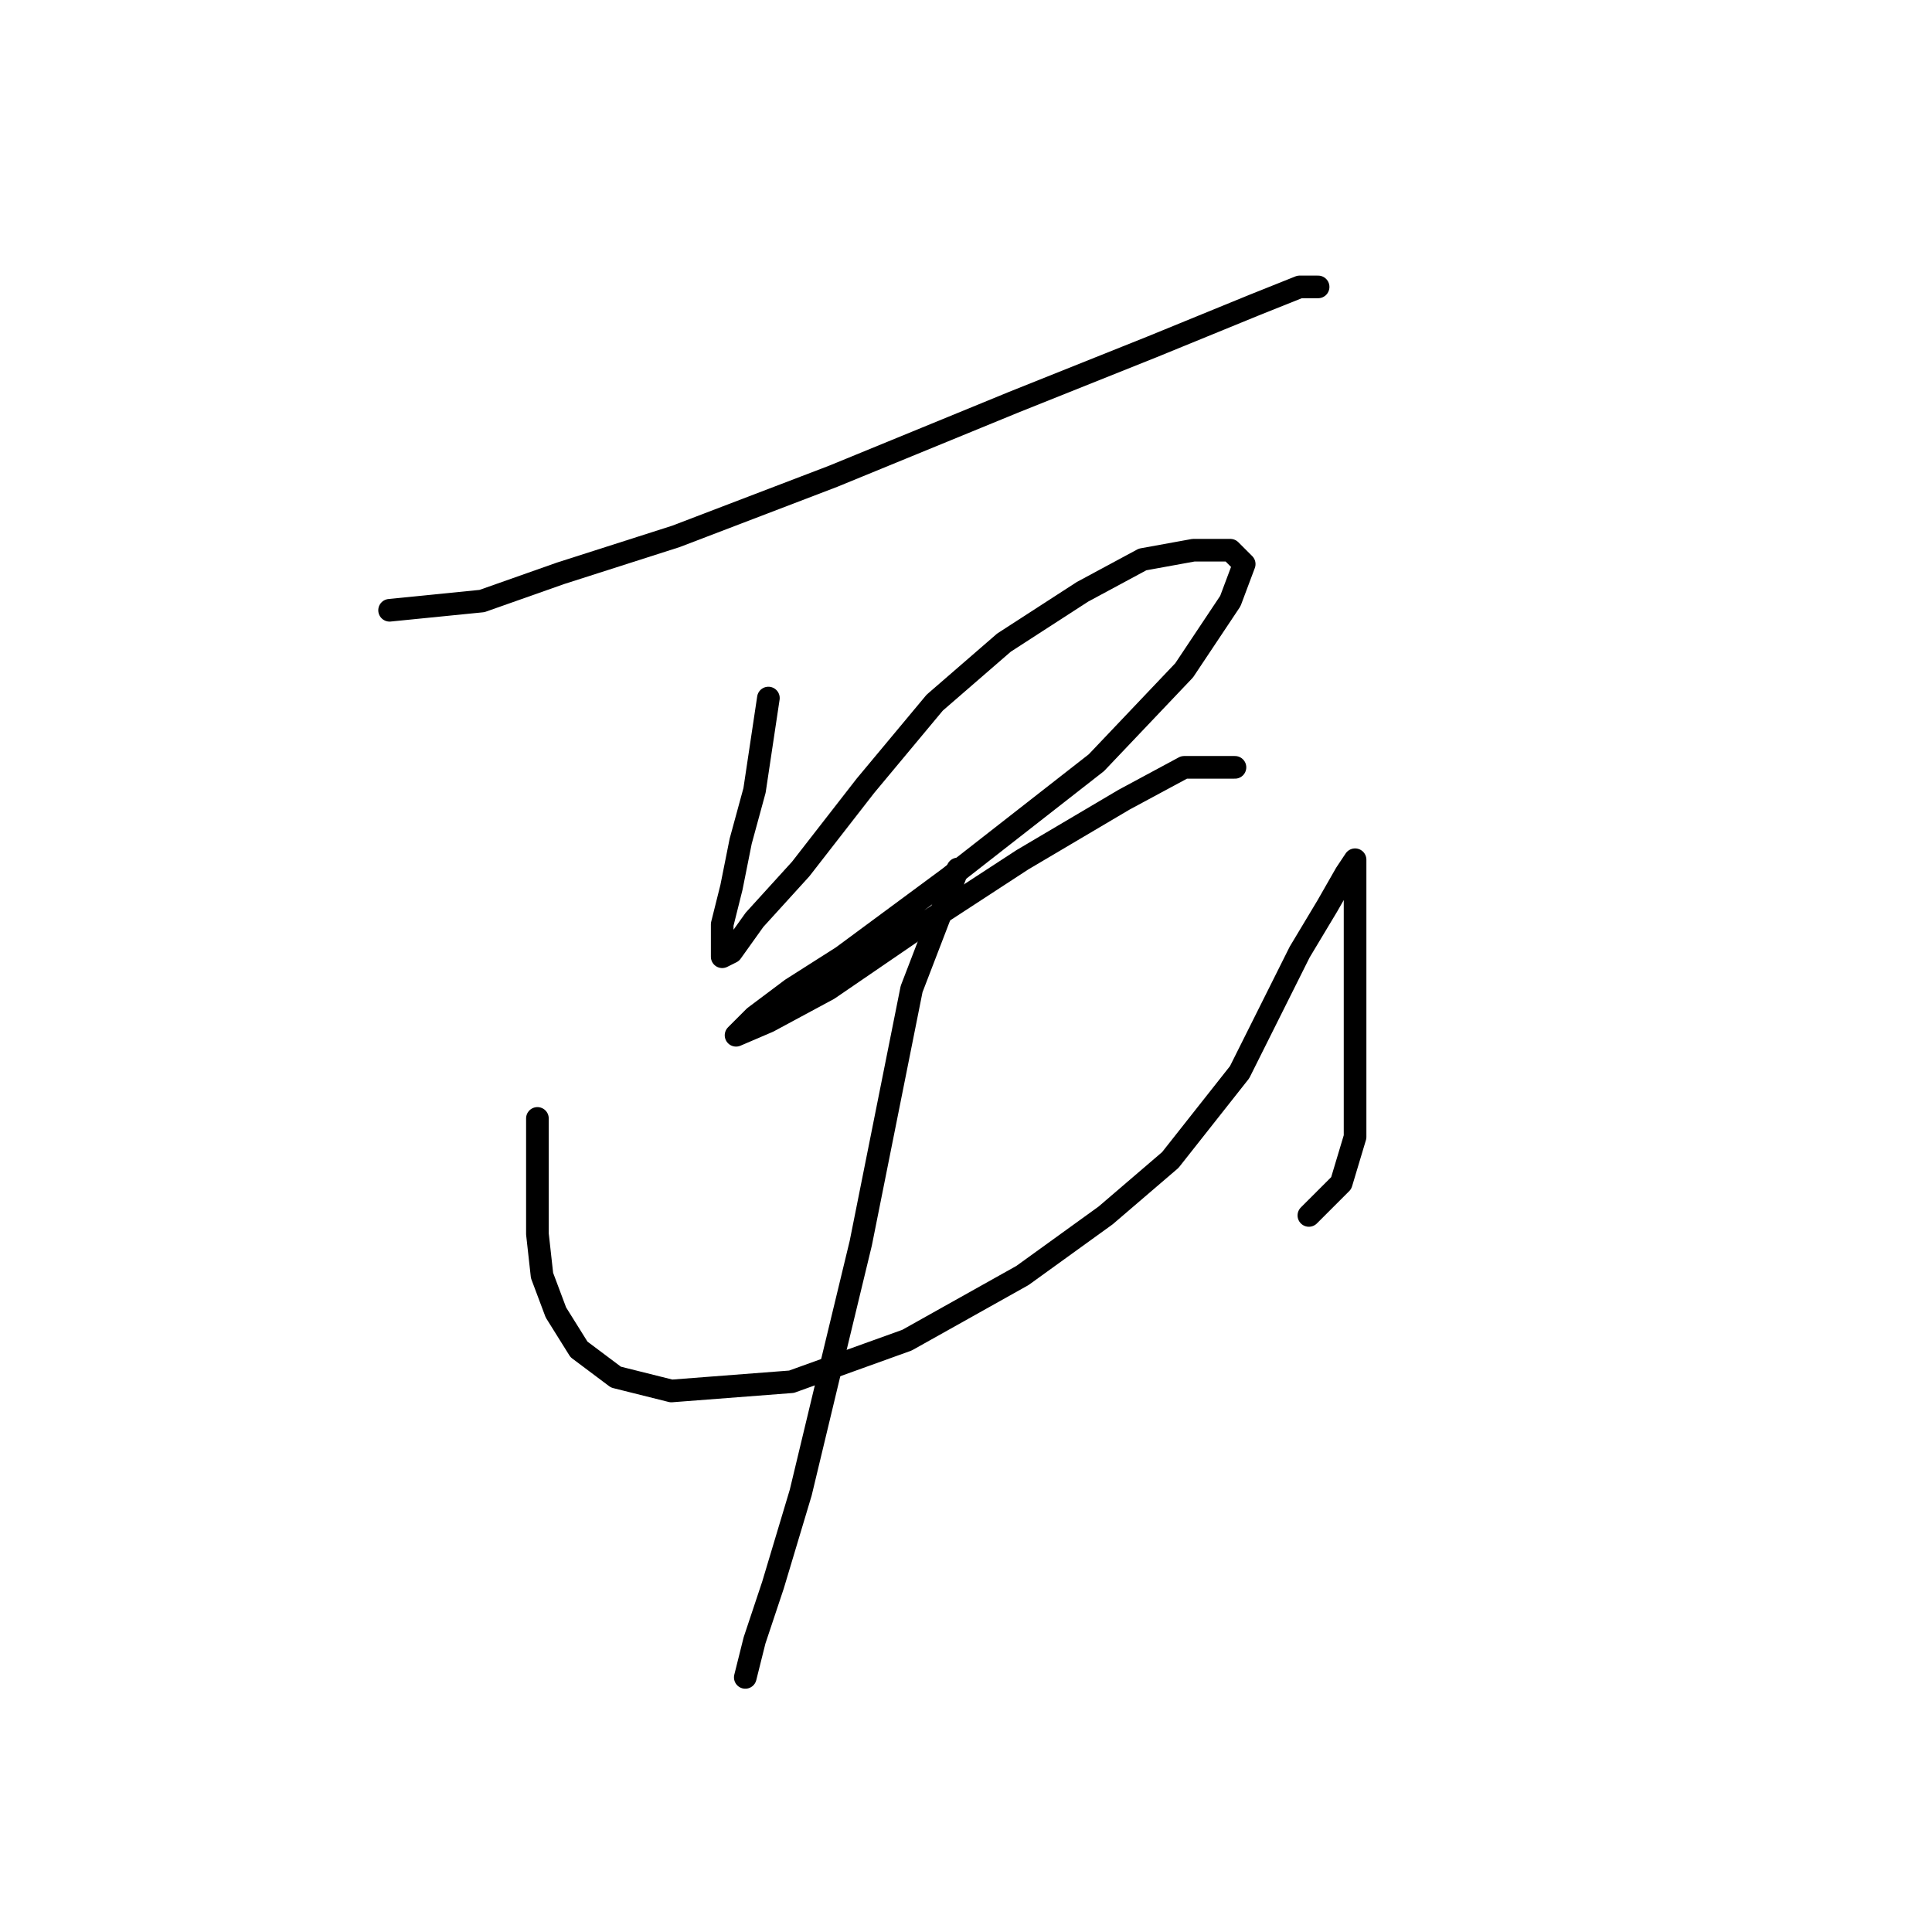 <?xml version="1.0" standalone="no"?>
    <svg width="256" height="256" xmlns="http://www.w3.org/2000/svg" version="1.1">
    <polyline stroke="black" stroke-width="3" stroke-linecap="round" fill="transparent" stroke-linejoin="round" points="51.622 80.865 63.865 79.64 74.271 75.968 89.573 71.071 110.385 63.113 134.258 53.32 152.621 45.974 166.088 40.465 172.209 38.017 174.657 38.017 174.657 38.017 " />
        <polyline stroke="black" stroke-width="3" stroke-linecap="round" fill="transparent" stroke-linejoin="round" points="101.816 92.495 99.979 104.737 98.143 111.47 96.919 117.591 95.695 122.488 95.695 125.549 95.695 126.773 96.919 126.161 99.979 121.876 106.1 115.143 114.67 104.125 123.852 93.107 133.034 85.149 143.439 78.416 151.397 74.131 158.13 72.907 163.027 72.907 164.863 74.744 163.027 79.64 156.906 88.822 145.276 101.064 125.688 116.367 111.61 126.773 104.876 131.058 99.979 134.731 97.531 137.179 97.531 137.179 101.816 135.343 109.773 131.058 121.403 123.1 135.482 113.919 148.948 105.961 156.906 101.677 163.639 101.677 163.639 101.677 " />
        <polyline stroke="black" stroke-width="3" stroke-linecap="round" fill="transparent" stroke-linejoin="round" points="71.21 148.197 71.21 163.5 71.822 169.009 73.659 173.906 76.719 178.803 81.616 182.475 88.961 184.312 104.876 183.088 120.179 177.579 135.482 169.009 146.5 161.052 155.07 153.706 164.251 142.076 172.209 126.161 175.881 120.04 178.33 115.755 179.554 113.919 179.554 115.143 179.554 120.652 179.554 131.67 179.554 143.3 179.554 150.646 177.718 156.767 173.433 161.052 173.433 161.052 " />
        <polyline stroke="black" stroke-width="3" stroke-linecap="round" fill="transparent" stroke-linejoin="round" points="126.912 115.143 120.791 131.058 117.731 146.361 114.058 164.724 109.773 182.475 106.1 197.778 102.428 210.021 99.979 217.366 98.755 222.263 98.755 222.263 " />
        </svg>